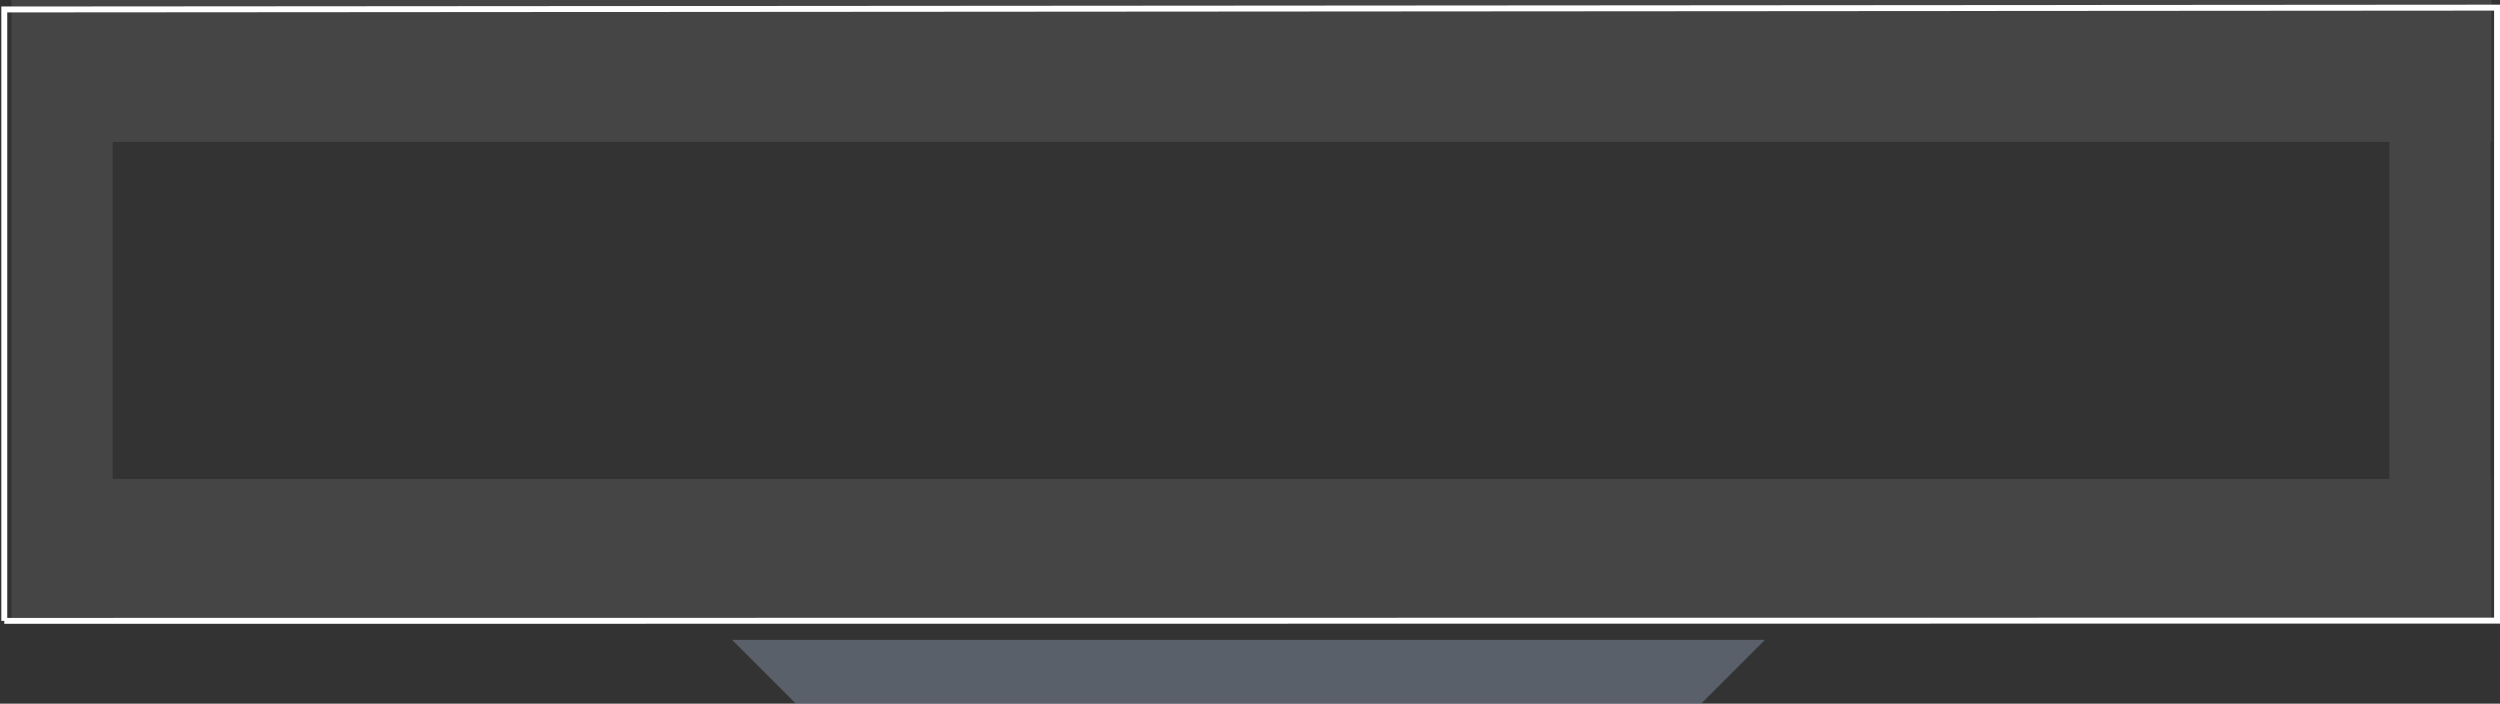 <svg xmlns="http://www.w3.org/2000/svg" width="844.508" height="237.71" viewBox="0 0 844.508 237.71">
  <rect x="0" y="0" width="844.508" height="237.71" fill="#333333" stroke="none"/>
  <g id="Group_158041" data-name="Group 158041" transform="translate(-69.137 -720.324)">
    <path id="Path_231667" data-name="Path 231667" d="M1221.148,1200.912h837.759v47.93H1221.148Z" transform="translate(-1148.148 -318.787)" fill="#fff" opacity="0.09"/>
    <path id="Path_231669" data-name="Path 231669" d="M1221.148,1200.912h34.191v113.871h-34.191Z" transform="translate(-1148.148 -432.658)" fill="#fff" opacity="0.09"/>
    <path id="Path_231670" data-name="Path 231670" d="M1221.148,1200.912h837.759v47.93H1221.148Z" transform="translate(-1148.148 -480.588)" fill="#fff" opacity="0.09"/>
    <path id="Path_231671" data-name="Path 231671" d="M1221.148,1200.912h34.191v113.871h-34.191Z" transform="translate(-344.852 -432.658)" fill="#fff" opacity="0.09"/>
    <path id="Path_231672" data-name="Path 231672" d="M7005.823,1374.38h4.1l837.966-.087V1167.229l-842.063.613V1374.38" transform="translate(-6935.241 -444.324)" fill="none" stroke="#fff" stroke-width="2"/>
    <g id="Group_156651" data-name="Group 156651" transform="translate(316.435 936.474)">
      <path id="Path_195892" data-name="Path 195892" d="M607.861,1849.91H302.069l-21.56-21.56H629.421Z" transform="translate(-280.508 -1828.349)" fill="#828fa3" opacity="0.5"/>
    </g>
  </g>
</svg>
